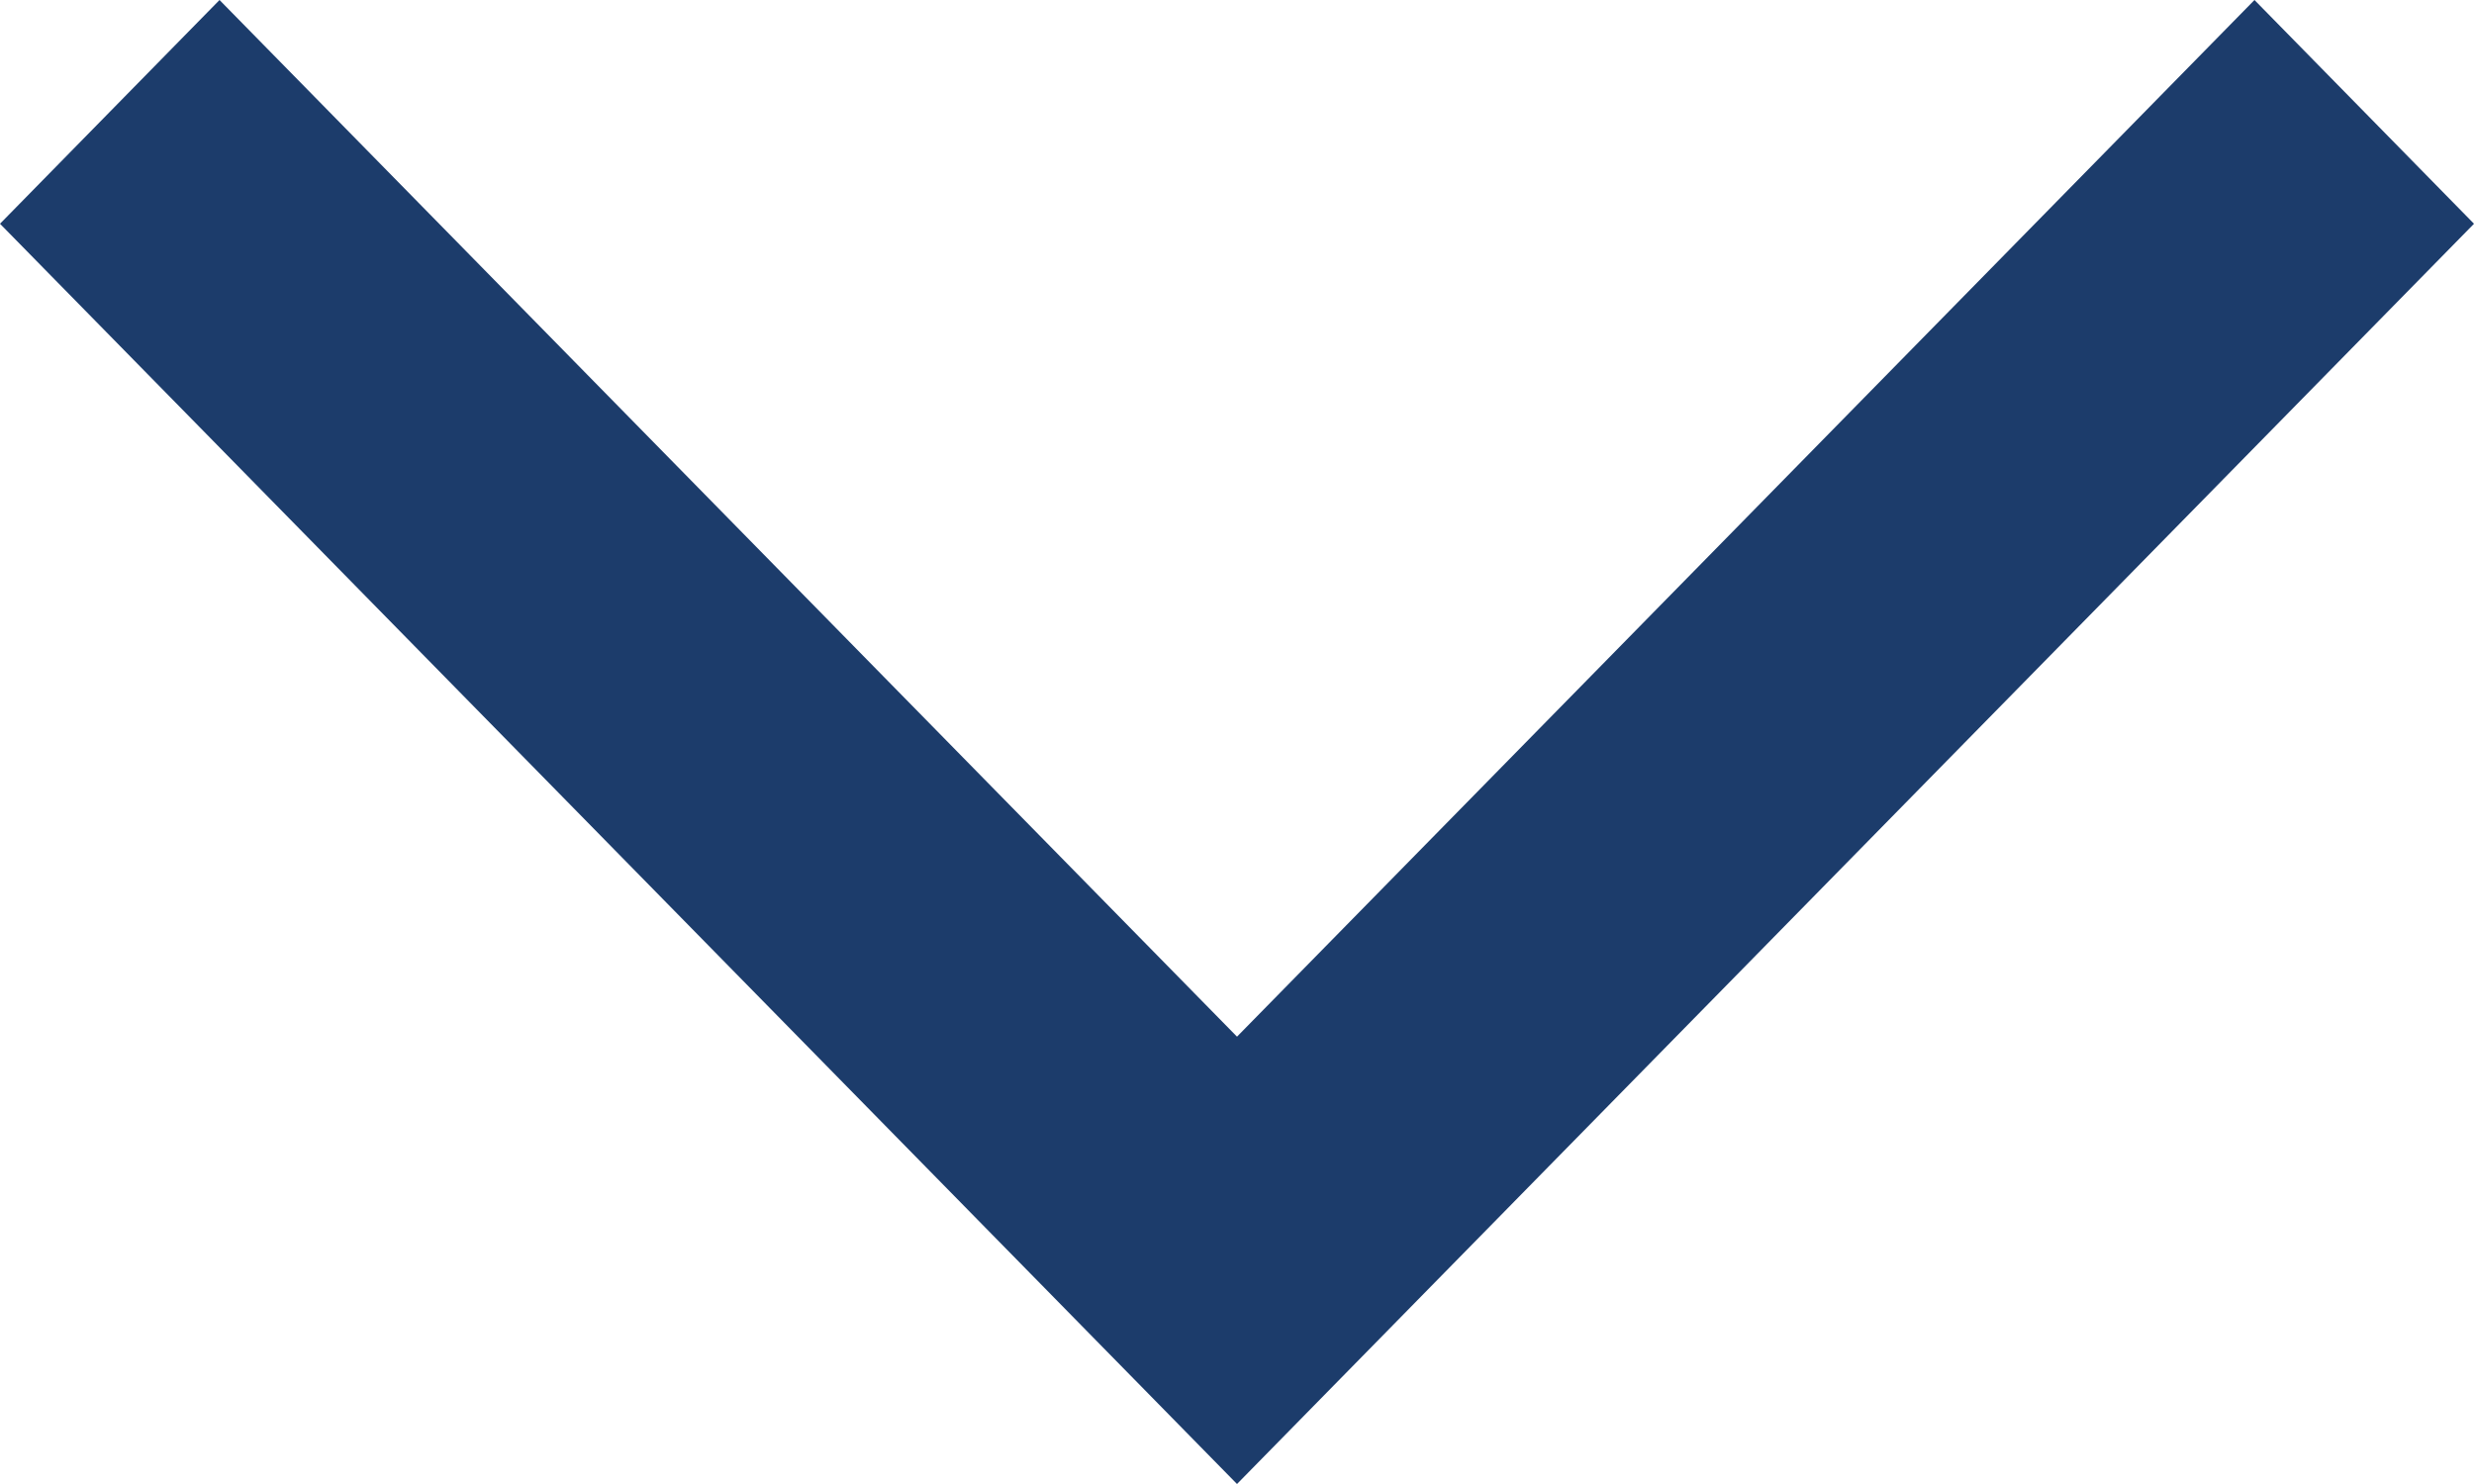 <svg width="15" height="9" viewBox="0 0 15 9" fill="none" xmlns="http://www.w3.org/2000/svg">
<path d="M15 1.357L13.669 5.9748e-07L7.5 6.287L1.331 5.81908e-08L-5.93027e-08 1.357L7.5 9L15 1.357Z" fill="#1C3C6B"/>
</svg>

